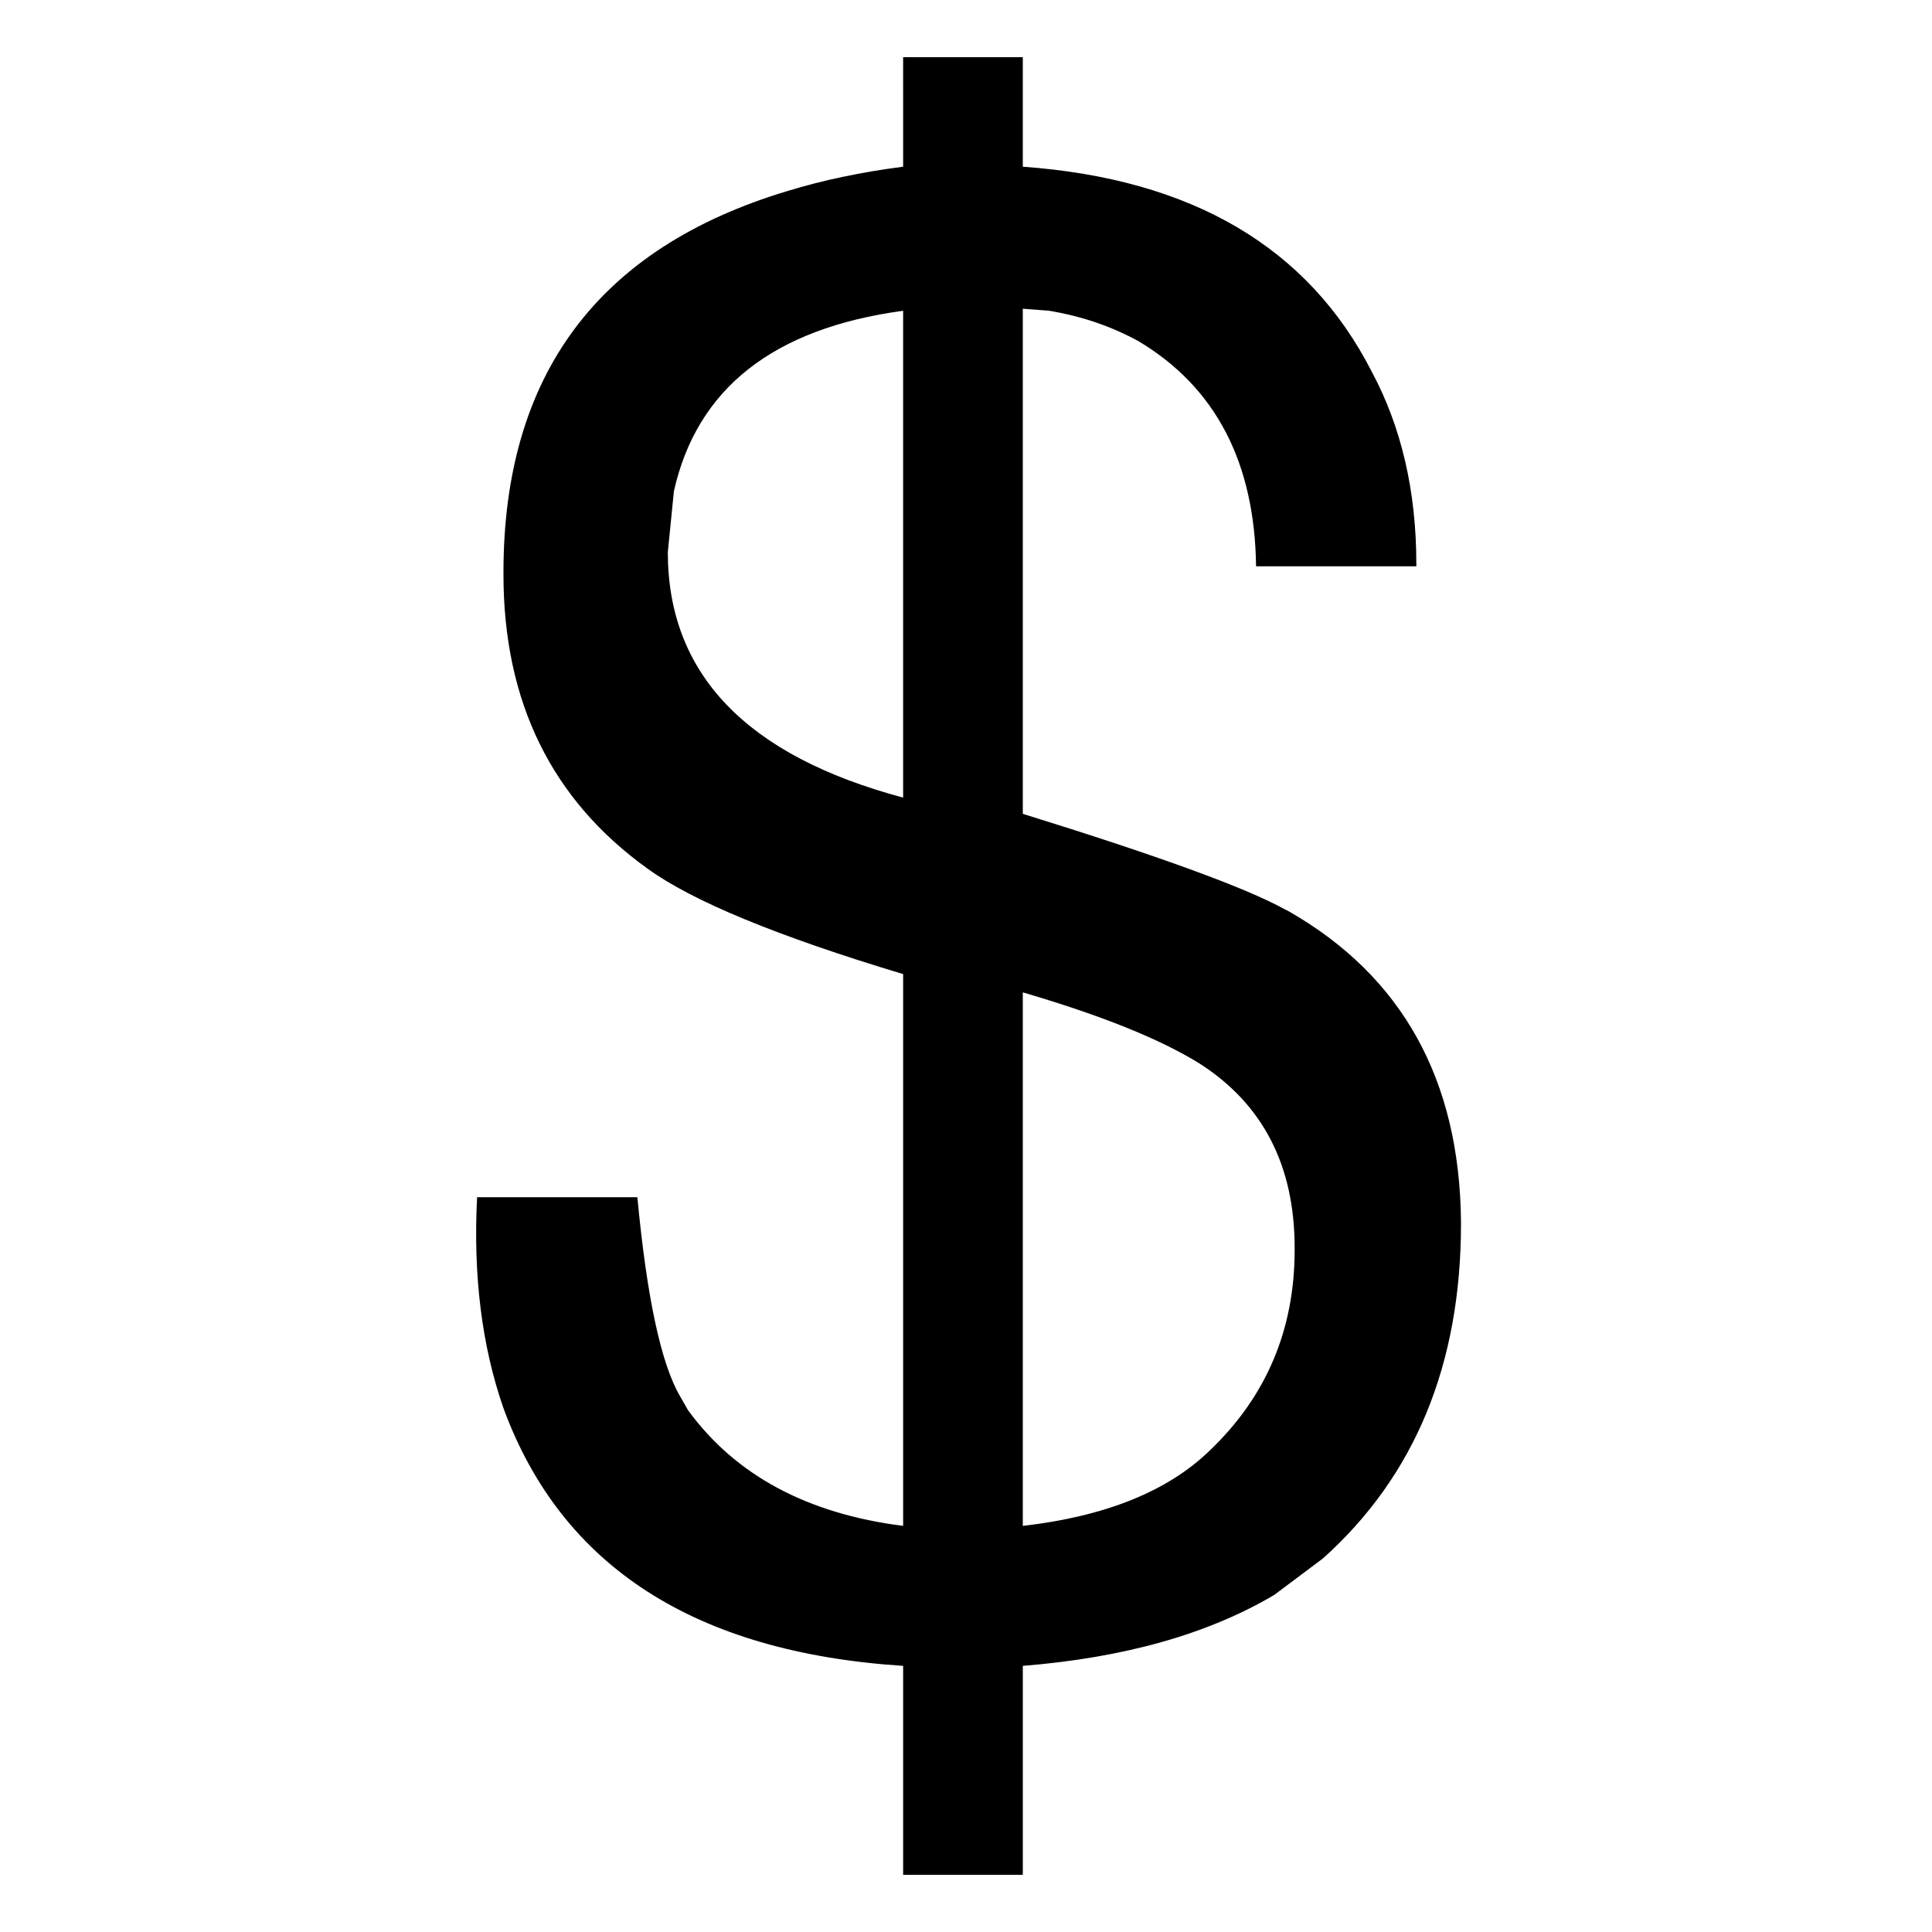 <?xml version="1.0" encoding="UTF-8" standalone="no"?>
<svg xmlns="http://www.w3.org/2000/svg" version="1.1" width="500" height="500">
	<g>
		<path d="m 233.73,14.801 30.97,0 0,28.342 c 43.75,3.151 73.849,20.829 90.298,53.032 7.701,14.345 11.551,30.97 11.552,49.876 l 0,0.513 -41.48,0 c -0.353,-26.948 -10.5,-46.372 -30.441,-58.271 -7.007,-3.845 -14.708,-6.467 -23.103,-7.867 l -6.825,-0.529 0,130.721 c 35.002,10.852 57.577,19.077 67.724,24.673 l 1.057,0.529 c 29.394,16.802 44.268,43.574 44.621,80.317 l 0,0.529 c -2.7e-4,36.401 -11.899,65.278 -35.696,86.629 l -12.609,9.453 c -17.143,10.147 -38.842,16.273 -65.096,18.377 l 0,54.073 -30.97,0 0,-54.073 c -53.908,-3.503 -88.387,-25.731 -103.436,-66.682 -5.597,-16.096 -7.872,-34.297 -6.825,-54.602 l 41.48,0 c 2.446,25.902 6.12,43.056 11.023,51.462 l 2.099,3.669 c 12.251,16.801 30.804,26.778 55.659,29.929 l 0,-142.802 c -32.556,-9.805 -54.607,-18.905 -66.154,-27.301 -24.855,-17.848 -37.283,-43.226 -37.283,-76.135 l 0,-0.513 c -3e-5,-51.098 24.503,-84.002 73.508,-98.71 9.1,-2.798 19.076,-4.897 29.929,-6.297 z m 0,191.62 0,-125.995 C 200.127,84.977 180.351,100.55 174.401,127.145 l -1.57,15.749 c -6e-5,31.499 20.299,52.674 60.899,63.526 z m 30.97,50.404 0,138.075 c 21.351,-2.457 37.453,-8.935 48.306,-19.434 14.697,-13.992 22.046,-31.317 22.046,-51.974 l 0,-0.529 c -2.3e-4,-21.341 -8.225,-37.261 -24.673,-47.761 -10.158,-6.302 -25.384,-12.427 -45.678,-18.377 z"/>
	</g>
</svg>
